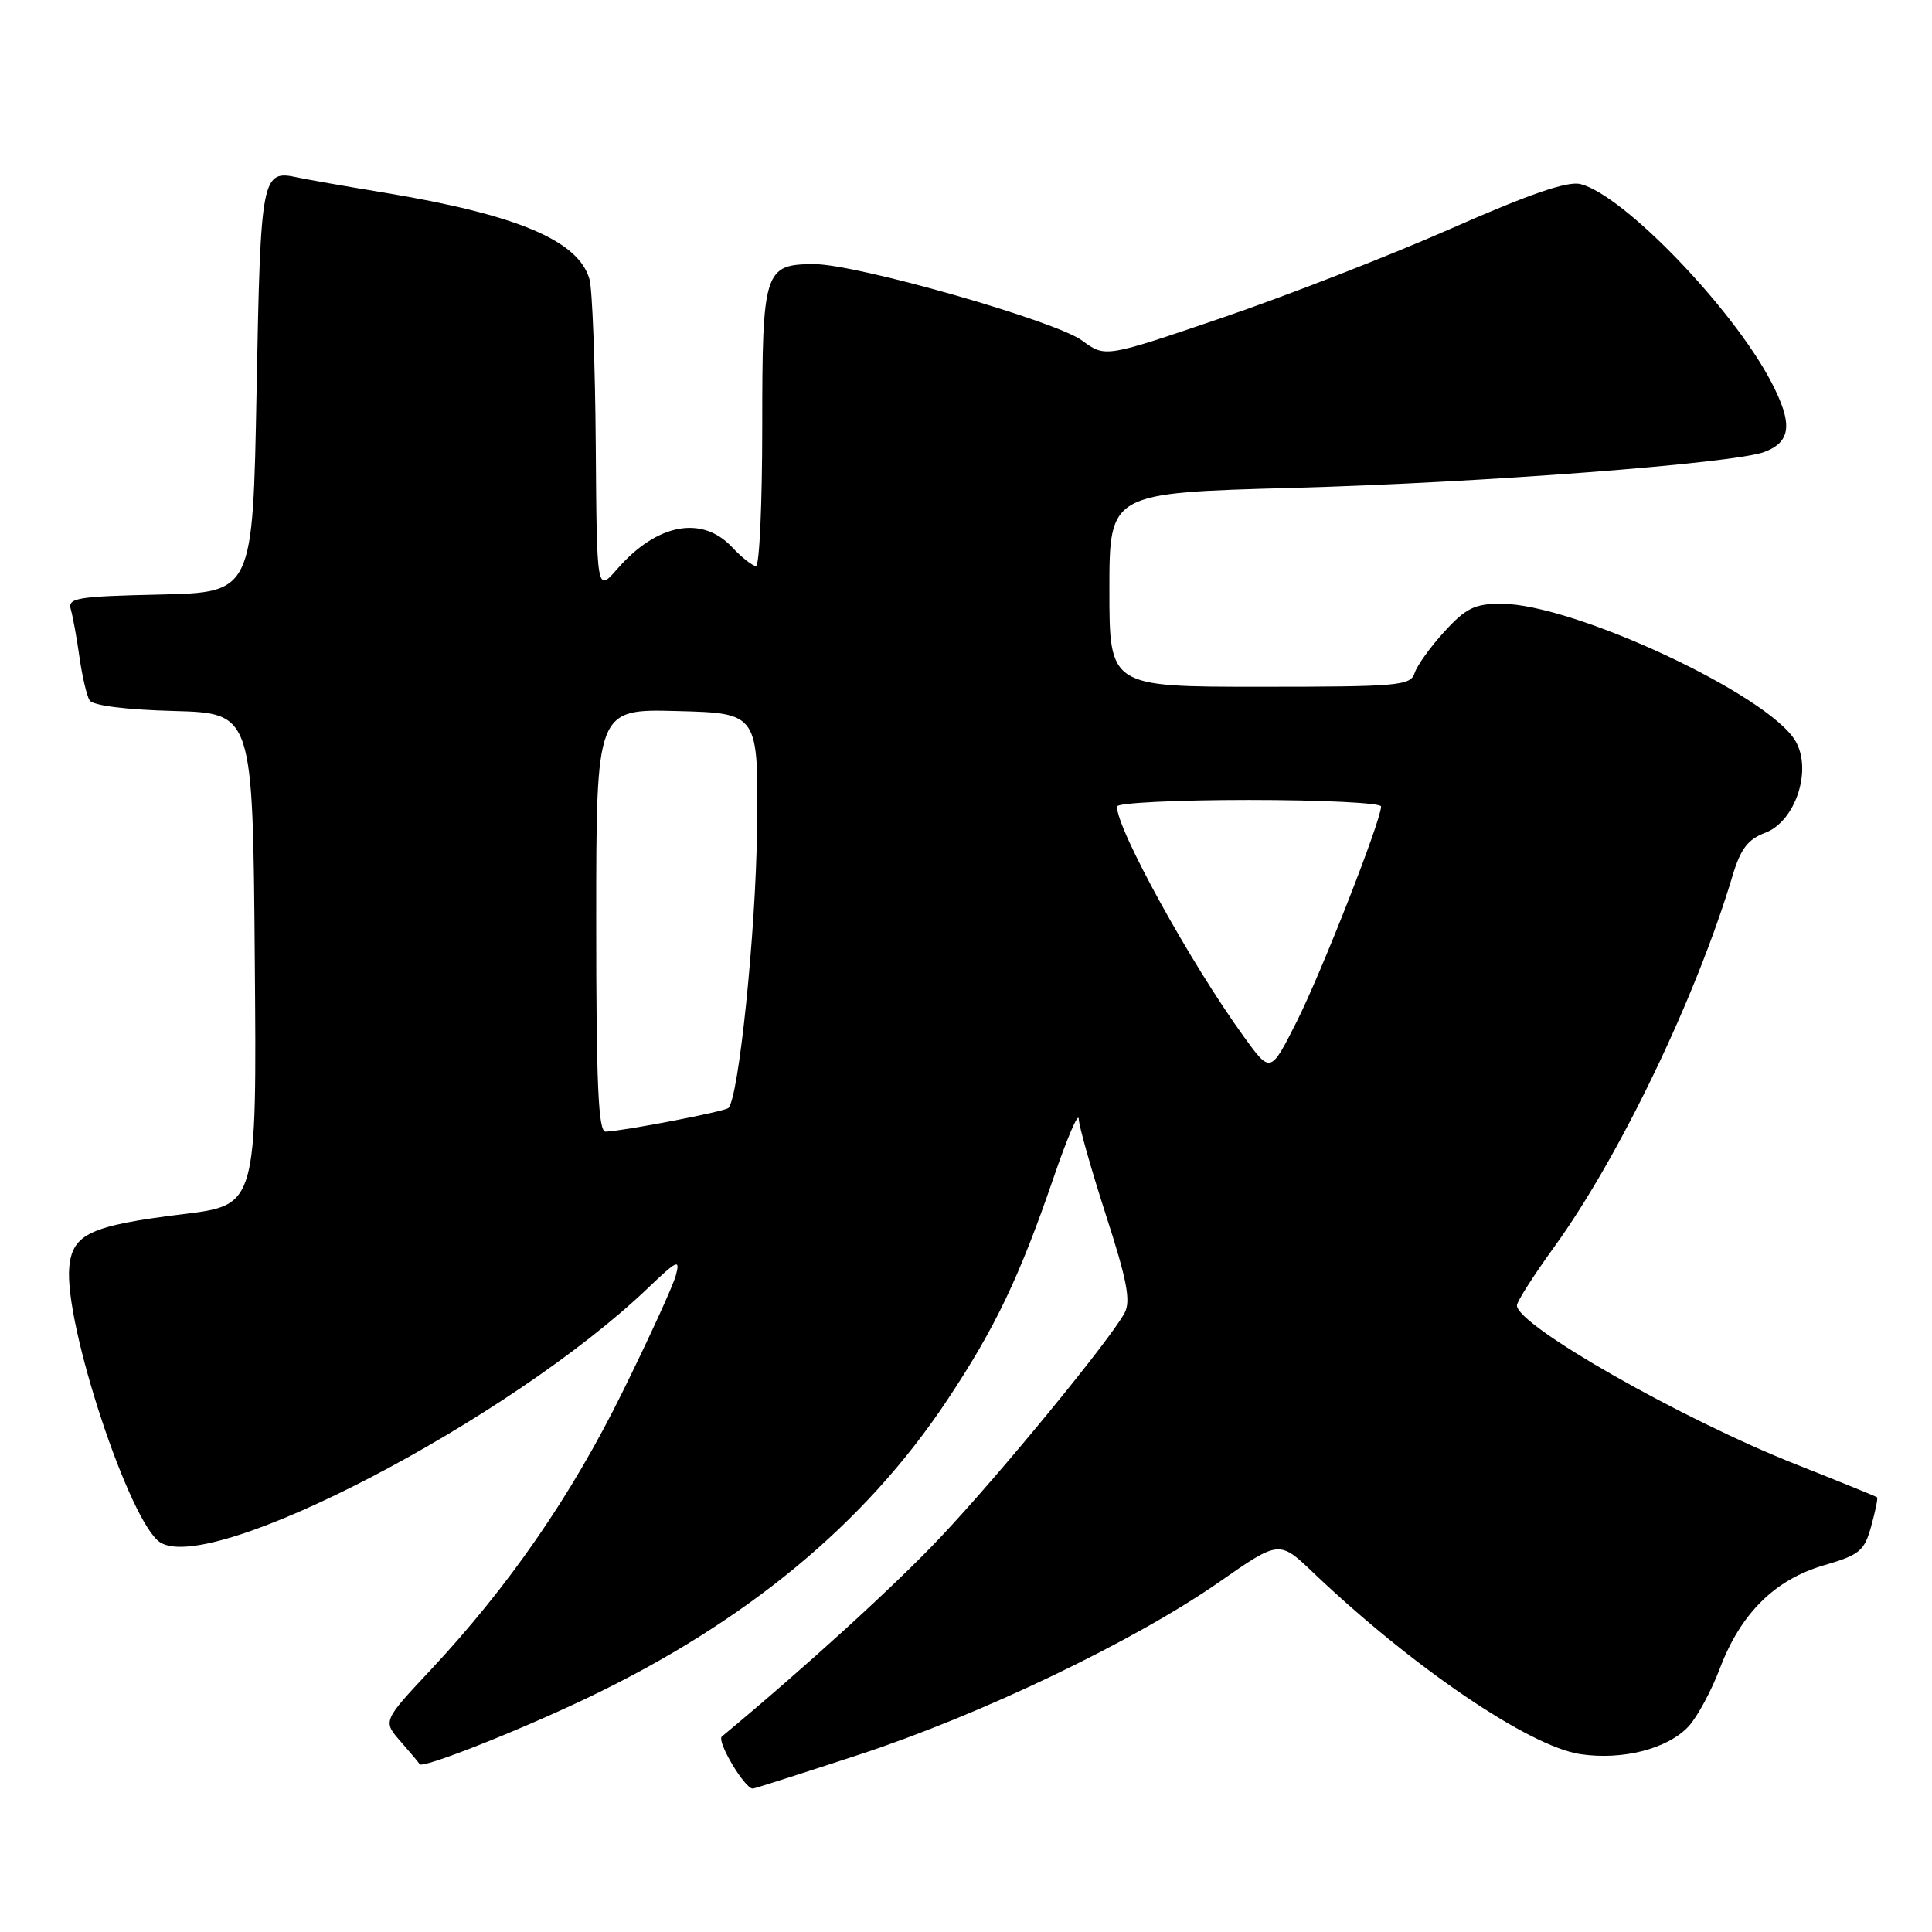 <?xml version="1.0" encoding="UTF-8" standalone="no"?>
<!DOCTYPE svg PUBLIC "-//W3C//DTD SVG 1.1//EN" "http://www.w3.org/Graphics/SVG/1.1/DTD/svg11.dtd" >
<svg xmlns="http://www.w3.org/2000/svg" xmlns:xlink="http://www.w3.org/1999/xlink" version="1.1" viewBox="0 0 256 256">
 <g >
 <path fill="currentColor"
d=" M 113.81 232.51 C 129.92 227.23 150.26 217.48 161.50 209.66 C 169.50 204.08 169.50 204.08 174.00 208.37 C 187.17 220.92 202.61 231.41 209.39 232.43 C 214.98 233.27 220.96 231.74 223.74 228.76 C 224.89 227.52 226.76 224.06 227.89 221.08 C 230.64 213.79 235.19 209.29 241.71 207.40 C 246.41 206.03 247.04 205.51 247.94 202.24 C 248.49 200.25 248.85 198.52 248.72 198.40 C 248.60 198.29 243.78 196.33 238.00 194.04 C 222.84 188.06 201.00 175.62 201.00 172.98 C 201.00 172.47 203.21 169.00 205.91 165.27 C 214.59 153.29 224.78 132.09 229.59 115.98 C 230.64 112.48 231.61 111.21 233.90 110.35 C 237.89 108.84 240.14 102.10 237.94 98.24 C 234.46 92.12 208.52 80.00 198.92 80.00 C 195.41 80.00 194.25 80.57 191.39 83.69 C 189.54 85.71 187.76 88.19 187.44 89.19 C 186.91 90.86 185.30 91.00 166.93 91.00 C 147.00 91.00 147.00 91.00 147.00 78.16 C 147.00 65.31 147.00 65.31 171.25 64.65 C 196.13 63.98 229.72 61.41 233.78 59.89 C 237.36 58.54 237.59 56.14 234.67 50.56 C 229.54 40.78 215.12 25.82 209.42 24.39 C 207.72 23.96 202.70 25.69 192.24 30.30 C 184.12 33.88 170.49 39.19 161.96 42.10 C 146.45 47.39 146.45 47.39 143.39 45.13 C 139.84 42.51 113.54 35.00 107.91 35.00 C 101.26 35.00 101.00 35.82 101.00 56.57 C 101.00 66.71 100.63 75.00 100.17 75.00 C 99.72 75.00 98.29 73.88 97.00 72.50 C 93.00 68.24 87.03 69.38 81.79 75.39 C 79.08 78.50 79.08 78.50 78.94 59.00 C 78.86 48.27 78.49 38.38 78.11 37.01 C 76.68 31.89 68.56 28.46 51.00 25.54 C 45.77 24.68 40.60 23.77 39.49 23.53 C 34.67 22.46 34.53 23.15 34.00 51.71 C 33.50 78.50 33.50 78.50 21.19 78.78 C 10.10 79.03 8.93 79.23 9.39 80.78 C 9.66 81.73 10.18 84.56 10.53 87.08 C 10.89 89.61 11.49 92.18 11.87 92.80 C 12.30 93.49 16.64 94.04 23.04 94.21 C 33.50 94.50 33.50 94.50 33.76 127.09 C 34.03 159.68 34.03 159.68 24.34 160.87 C 11.98 162.39 9.60 163.49 9.18 167.88 C 8.46 175.39 17.19 201.83 21.24 204.38 C 28.10 208.70 67.65 188.07 85.86 170.67 C 89.75 166.95 90.15 166.77 89.55 169.00 C 89.18 170.38 85.99 177.35 82.46 184.50 C 75.67 198.26 67.42 210.20 57.03 221.31 C 50.71 228.06 50.71 228.06 53.11 230.78 C 54.42 232.28 55.54 233.61 55.59 233.75 C 55.82 234.44 68.52 229.43 77.84 224.98 C 98.86 214.94 114.61 201.91 125.46 185.60 C 131.85 176.00 135.07 169.27 139.60 156.06 C 141.40 150.80 142.90 147.30 142.94 148.27 C 142.97 149.24 144.60 154.97 146.54 161.00 C 149.33 169.61 149.86 172.39 149.02 173.96 C 147.10 177.55 132.52 195.32 124.64 203.67 C 118.56 210.12 106.81 220.83 95.65 230.10 C 94.92 230.70 98.67 237.00 99.75 237.00 C 99.96 237.00 106.28 234.98 113.81 232.51 Z  M 79.00 121.97 C 79.00 93.93 79.00 93.93 89.75 94.22 C 100.50 94.50 100.50 94.50 100.31 110.00 C 100.14 123.58 97.89 145.44 96.52 146.81 C 96.05 147.28 82.76 149.84 80.25 149.95 C 79.28 149.99 79.00 143.75 79.00 121.97 Z  M 164.82 137.37 C 157.73 127.58 148.00 109.93 148.00 106.87 C 148.00 106.39 155.88 106.00 165.50 106.00 C 175.12 106.00 183.00 106.39 183.00 106.86 C 183.00 108.72 175.09 128.89 171.82 135.37 C 168.35 142.25 168.35 142.25 164.82 137.37 Z "/>
</g>
</svg>
